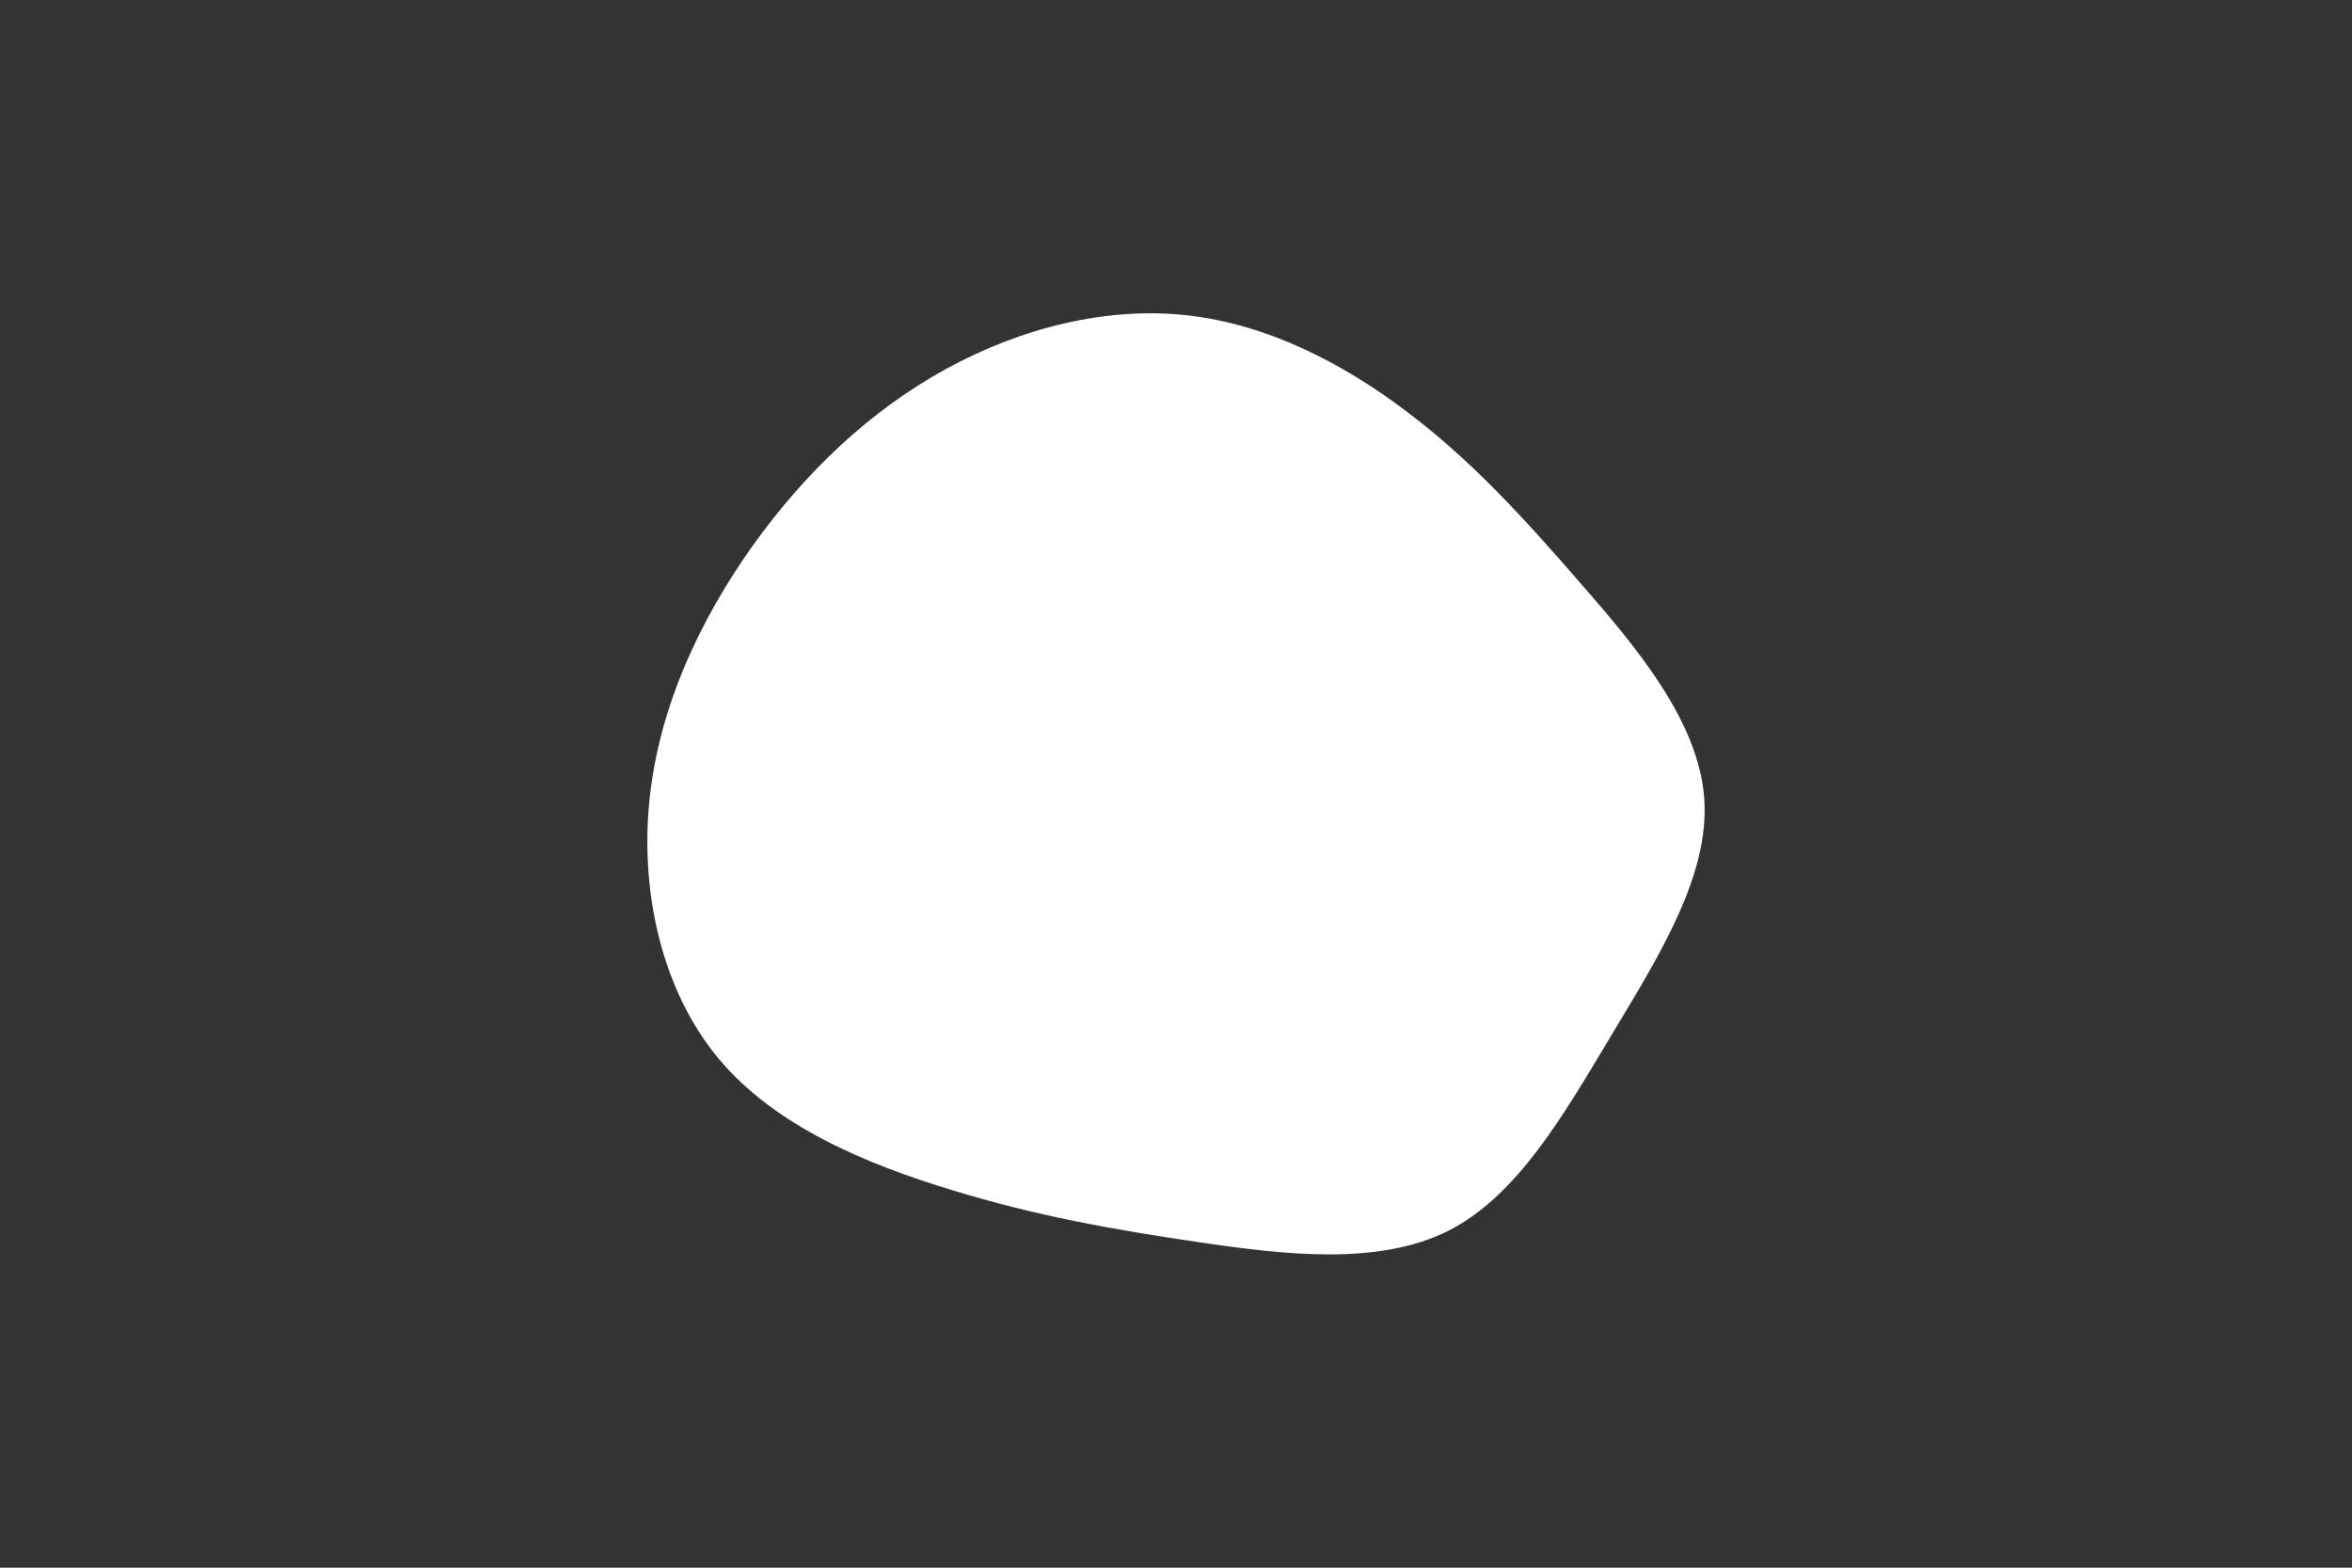 <svg id="visual" viewBox="0 0 900 600" width="900" height="600" xmlns="http://www.w3.org/2000/svg" xmlns:xlink="http://www.w3.org/1999/xlink" version="1.1"><rect x="0" y="0" width="900" height="600" fill="#333333" stroke="none"/><g transform="translate(456.517 304.106)"><path d="M82 -146.4C106.4 -128 126.3 -106.2 148 -81.2C169.8 -56.3 193.4 -28.1 195.6 1.3C197.8 30.7 178.6 61.3 160.1 92.1C141.7 122.8 124.1 153.6 97.6 167C71 180.3 35.5 176.2 2.8 171.4C-30 166.6 -60 161.3 -92.5 151.3C-125 141.4 -159.9 127 -181.6 101C-203.2 75 -211.6 37.5 -208 2.1C-204.4 -33.3 -188.8 -66.7 -168.6 -95.1C-148.3 -123.5 -123.4 -147.1 -94.5 -162.9C-65.7 -178.7 -32.8 -186.9 -2 -183.4C28.8 -179.9 57.7 -164.9 82 -146.4" fill="#fff"></path></g></svg>